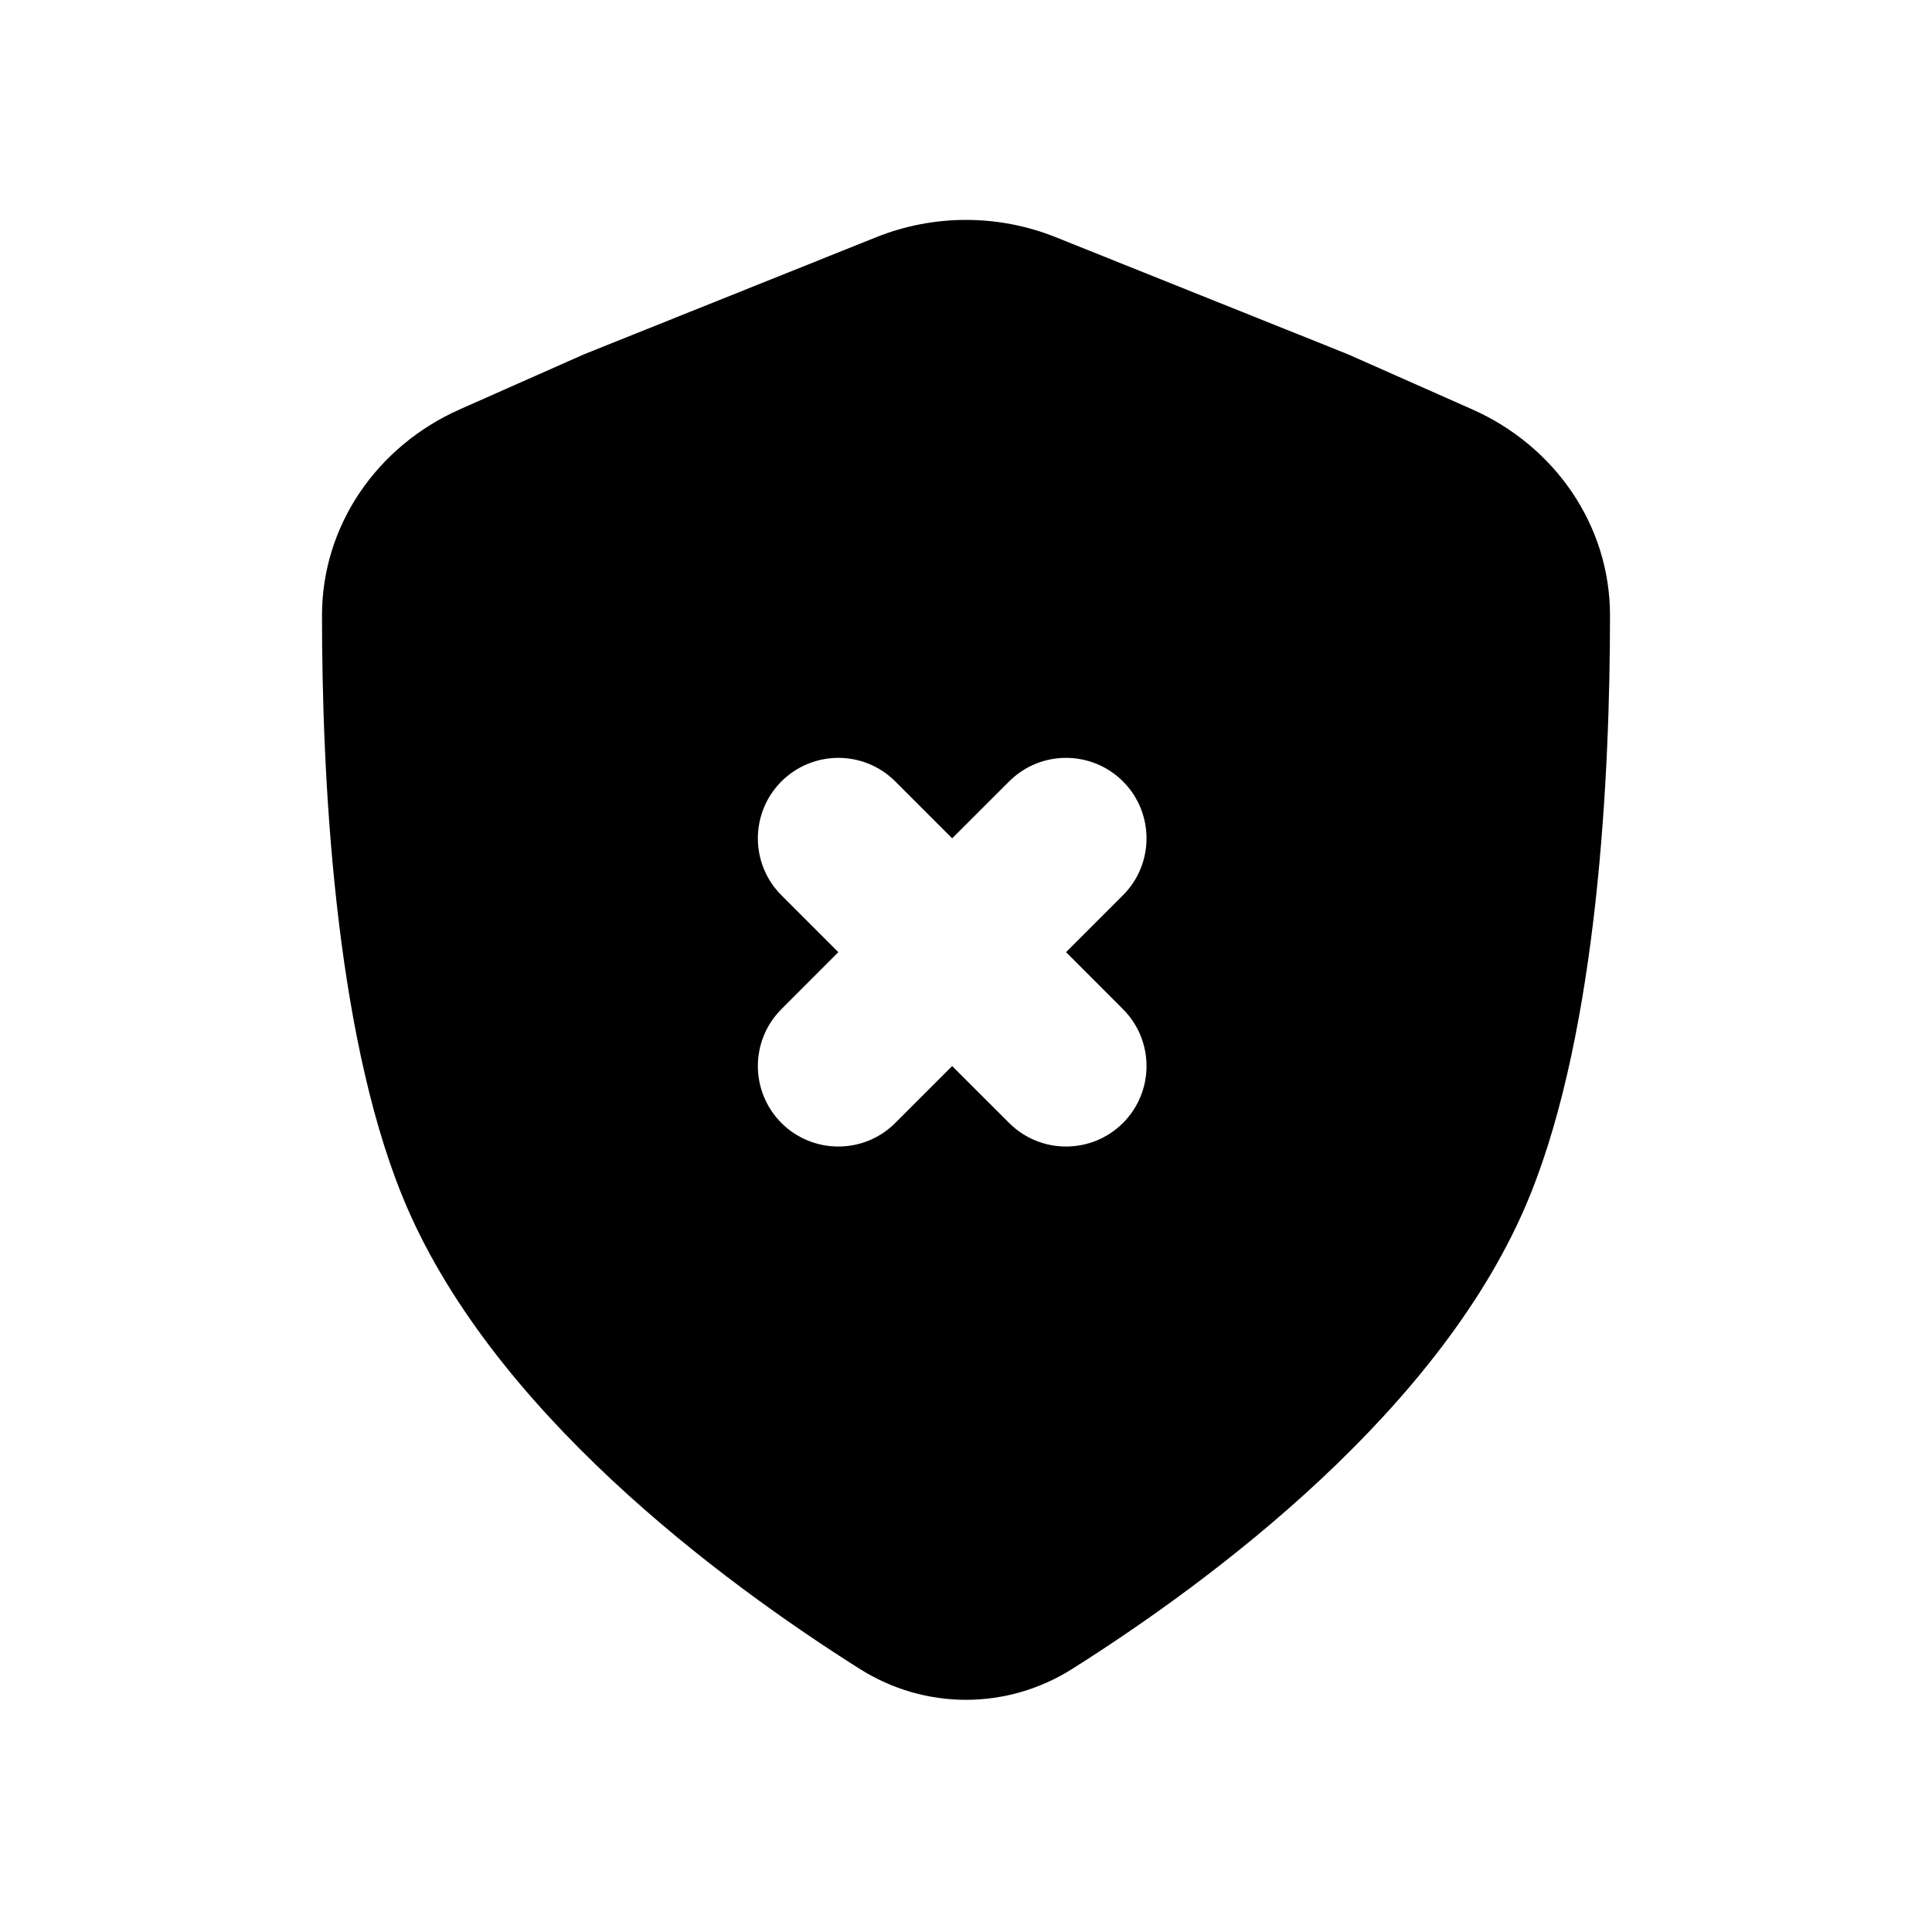 <svg width="24" height="24" viewBox="0 0 24 24" fill="none" xmlns="http://www.w3.org/2000/svg">
<path fill-rule="evenodd" clip-rule="evenodd" d="M18.29 5.086L16.742 4.4L13.116 2.947C12.4 2.66 11.6 2.66 10.884 2.947L7.258 4.4L5.71 5.086C4.687 5.54 4 6.524 4 7.644C4 9.618 4.15 12.766 4.994 14.85C6.071 17.51 8.966 19.649 10.679 20.731C11.491 21.244 12.509 21.244 13.321 20.731C15.034 19.649 17.929 17.51 19.006 14.85C19.85 12.766 20 9.618 20 7.644C20 6.524 19.313 5.54 18.29 5.086ZM13.243 11.828L13.95 11.121C14.34 10.731 14.34 10.098 13.95 9.707C13.559 9.317 12.926 9.317 12.536 9.707L11.828 10.414L11.121 9.707C10.731 9.317 10.098 9.317 9.707 9.707C9.317 10.098 9.317 10.731 9.707 11.121L10.414 11.828L9.707 12.536C9.317 12.926 9.317 13.559 9.707 13.95C10.098 14.34 10.731 14.34 11.121 13.95L11.828 13.243L12.536 13.95C12.926 14.34 13.559 14.34 13.95 13.95C14.34 13.559 14.34 12.926 13.95 12.536L13.243 11.828Z" fill="currentColor"/>
</svg>
